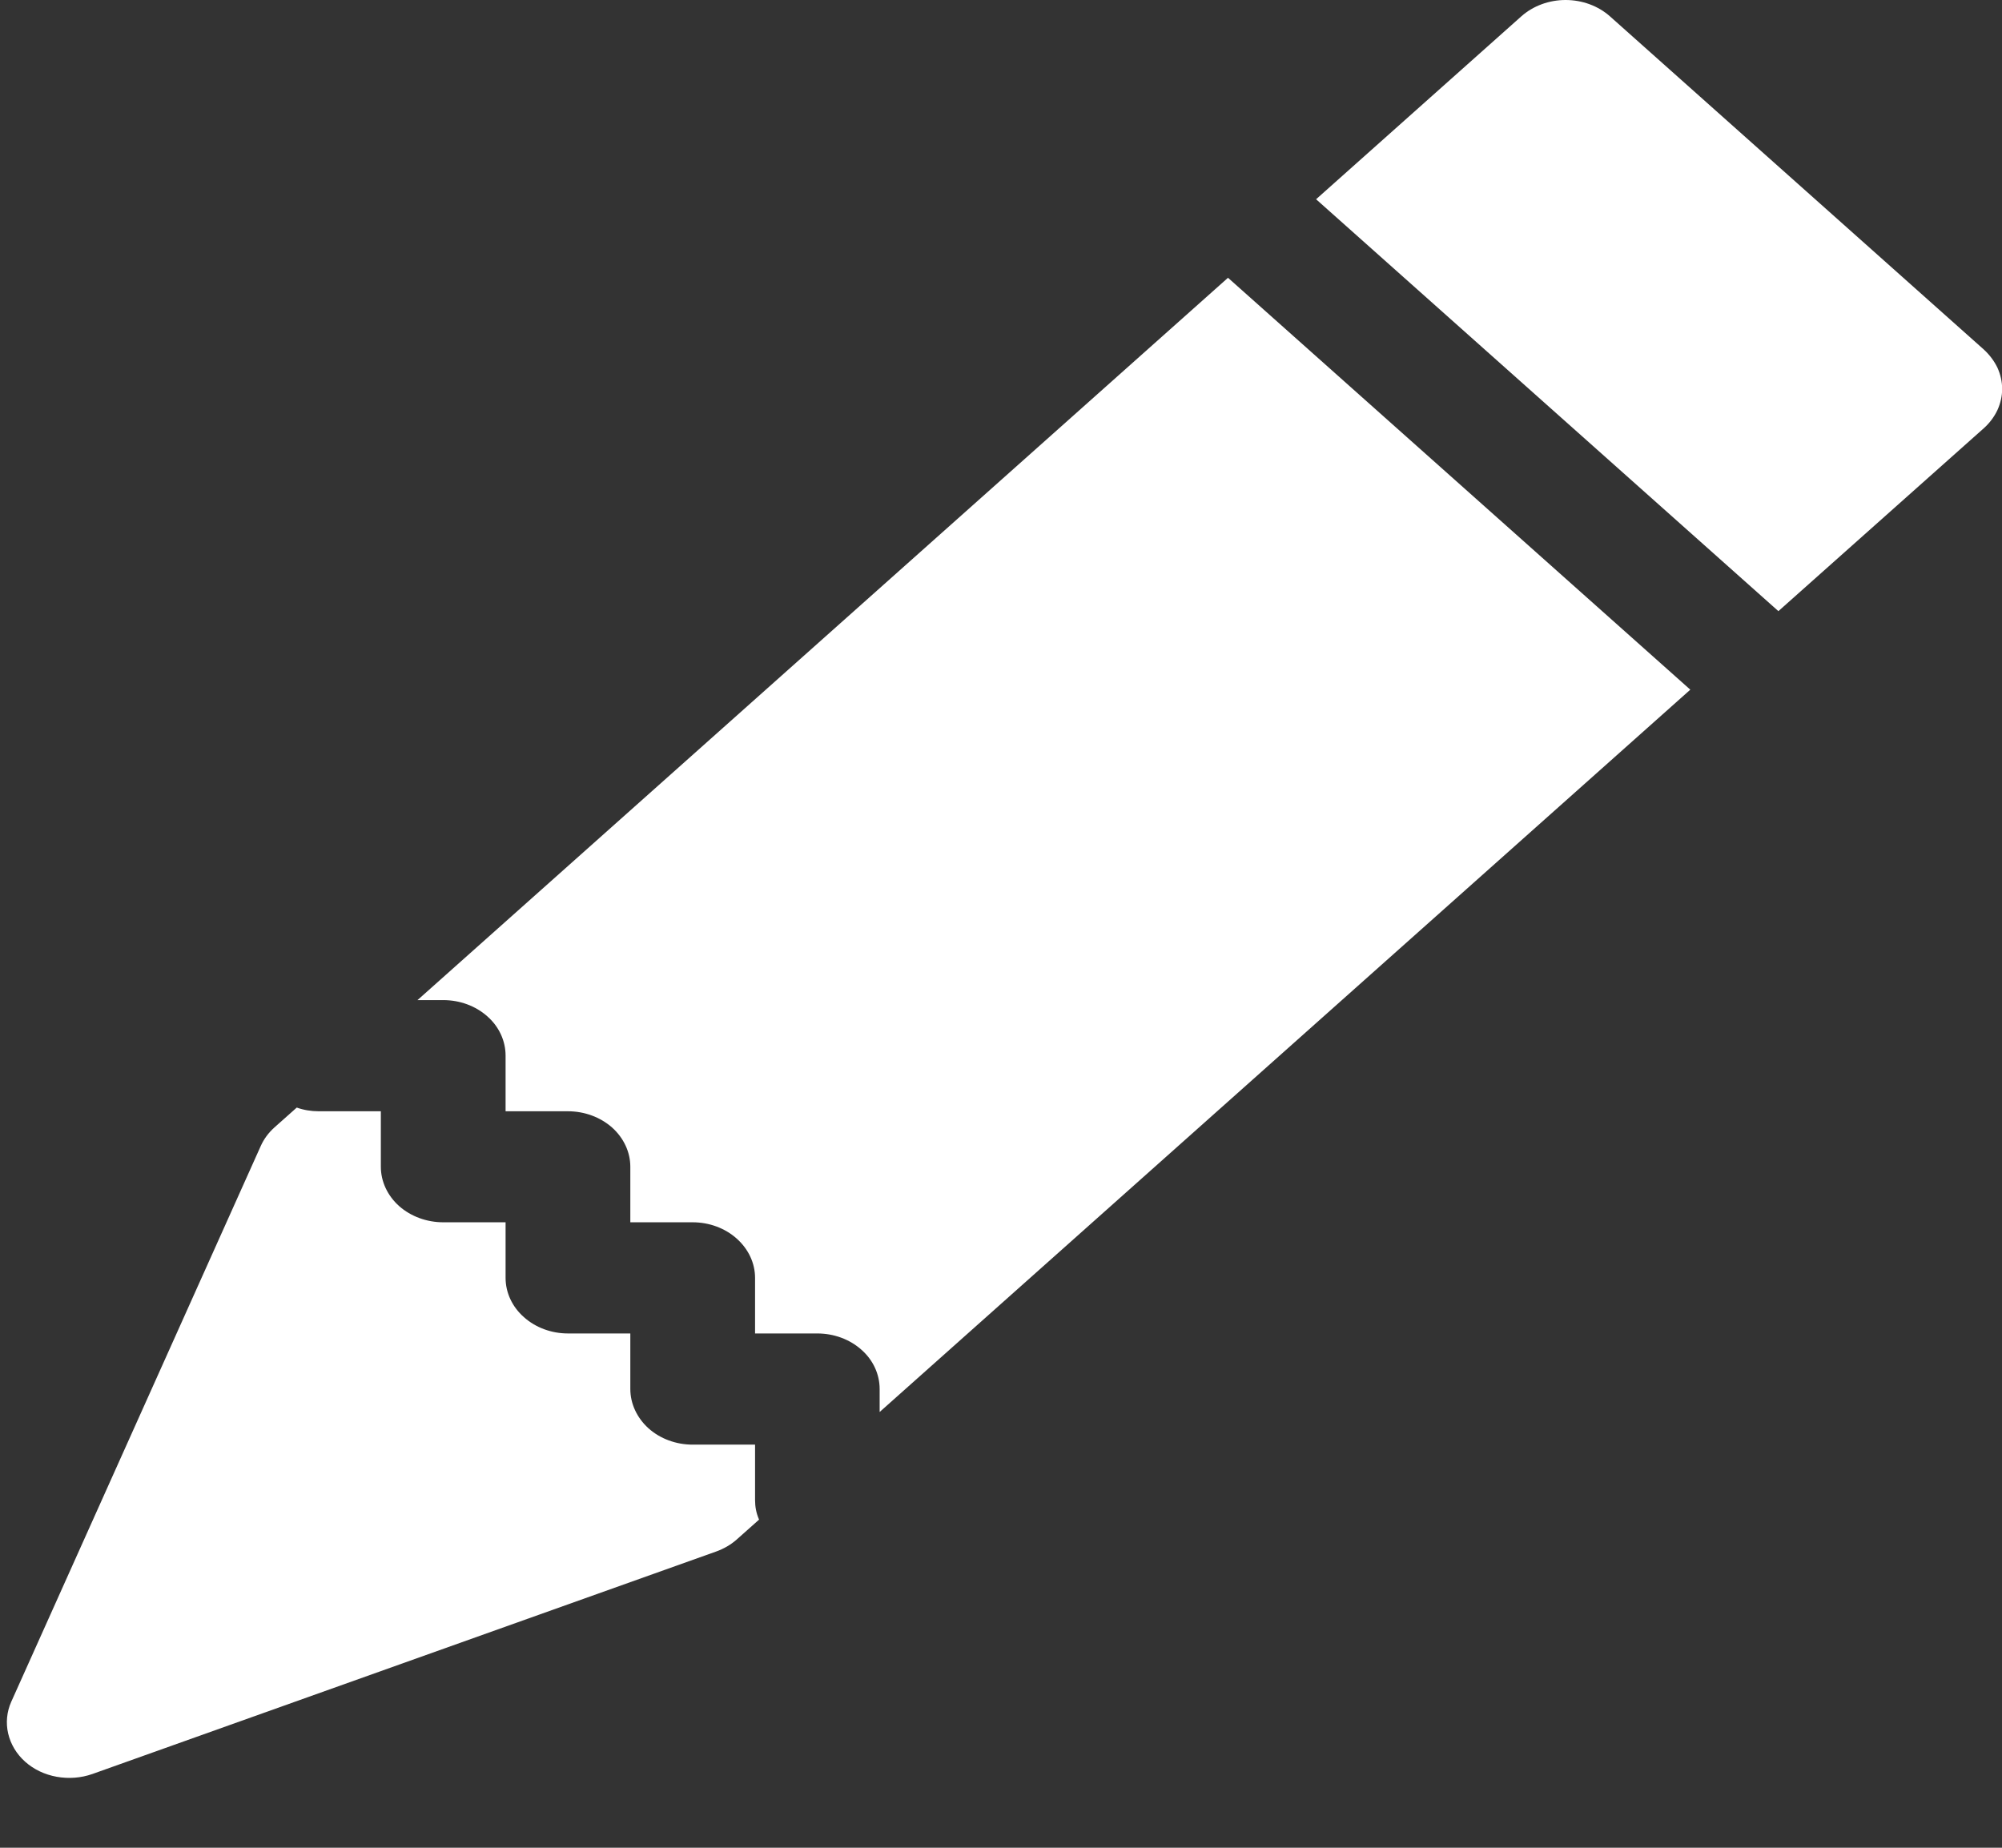 <svg width="13" height="12" viewBox="0 0 13 12" fill="none" xmlns="http://www.w3.org/2000/svg">
<rect x="0" y="0" width="13" height="12" fill="#333333" stroke="none"/>
<g clip-path="url(#clip0_210_33)">
<path d="M10.453 0.105C10.377 0.038 10.274 -0 10.166 -0C10.059 -0 9.956 0.038 9.88 0.105L8.546 1.294L11.548 3.969L12.882 2.781C12.919 2.748 12.949 2.708 12.97 2.664C12.99 2.62 13.001 2.573 13.001 2.526C13.001 2.478 12.99 2.431 12.97 2.387C12.949 2.344 12.919 2.304 12.882 2.27L10.453 0.105ZM10.976 4.479L7.974 1.804L2.711 6.495H2.878C2.986 6.495 3.089 6.533 3.165 6.601C3.241 6.668 3.283 6.76 3.283 6.856V7.217H3.688C3.795 7.217 3.898 7.255 3.974 7.322C4.05 7.39 4.093 7.482 4.093 7.577V7.938H4.498C4.605 7.938 4.708 7.976 4.784 8.044C4.86 8.112 4.903 8.203 4.903 8.299V8.66H5.307C5.415 8.66 5.518 8.698 5.594 8.766C5.67 8.833 5.712 8.925 5.712 9.021V9.17L10.976 4.479ZM4.929 9.869C4.911 9.828 4.903 9.786 4.903 9.742V9.382H4.498C4.39 9.382 4.287 9.344 4.211 9.276C4.136 9.208 4.093 9.116 4.093 9.021V8.66H3.688C3.581 8.66 3.478 8.622 3.402 8.554C3.326 8.487 3.283 8.395 3.283 8.299V7.938H2.878C2.771 7.938 2.668 7.9 2.592 7.833C2.516 7.765 2.473 7.673 2.473 7.577V7.217H2.069C2.02 7.217 1.972 7.209 1.927 7.193L1.782 7.322C1.743 7.357 1.713 7.398 1.693 7.443L0.073 11.052C0.044 11.117 0.037 11.189 0.053 11.258C0.069 11.327 0.107 11.391 0.163 11.441C0.219 11.491 0.29 11.525 0.368 11.539C0.446 11.553 0.526 11.547 0.6 11.521L4.648 10.077C4.699 10.059 4.746 10.032 4.784 9.998L4.929 9.869Z" fill="white"/>
</g>
<defs>
<clipPath id="clip0_210_33">
<rect width="12.956" height="11.547" fill="white" transform="translate(0.044)"/>
</clipPath>
</defs>
</svg>
